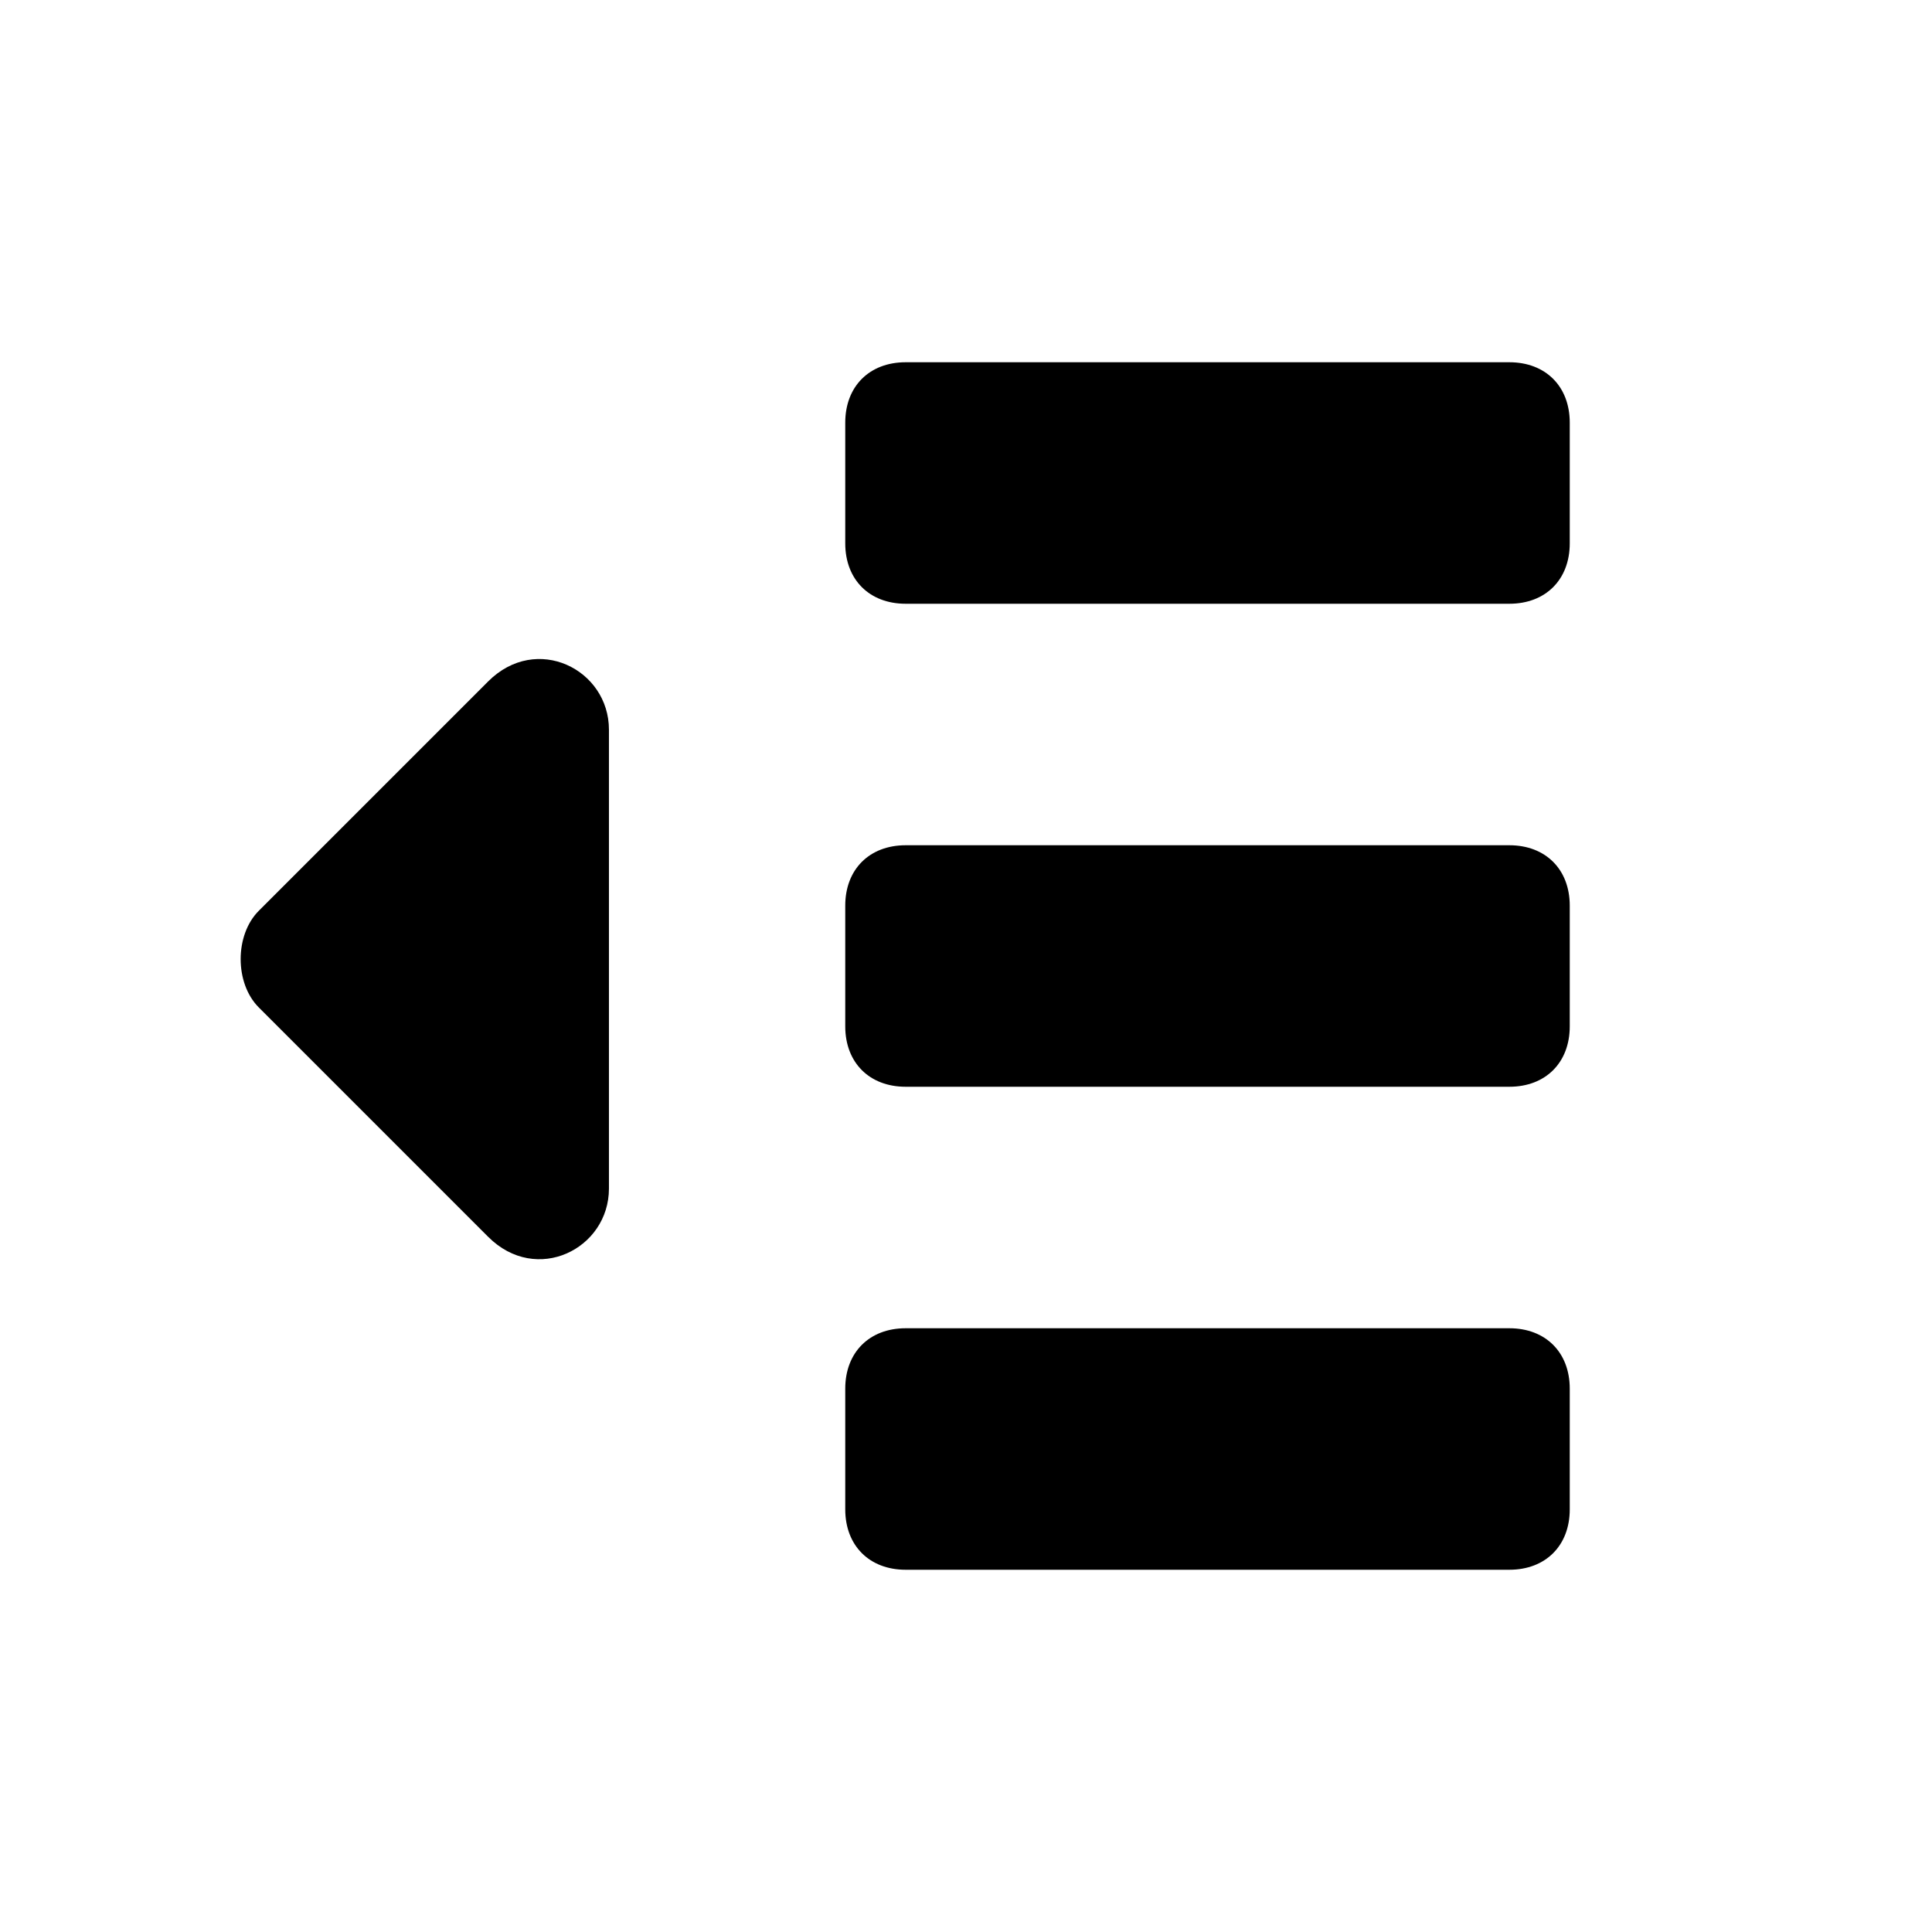 <?xml version="1.0" standalone="no"?><!DOCTYPE svg PUBLIC "-//W3C//DTD SVG 1.1//EN" "http://www.w3.org/Graphics/SVG/1.1/DTD/svg11.dtd"><svg t="1705546156720" class="icon" viewBox="0 0 1024 1024" version="1.1" xmlns="http://www.w3.org/2000/svg" p-id="16647" xmlns:xlink="http://www.w3.org/1999/xlink" width="48" height="48"><path d="M800 320h-320c-19.2 0-32-12.8-32-32v-64c0-19.2 12.8-32 32-32h320c19.2 0 32 12.8 32 32v64c0 19.2-12.8 32-32 32M800 576h-320c-19.2 0-32-12.8-32-32v-64c0-19.2 12.8-32 32-32h320c19.2 0 32 12.8 32 32v64c0 19.2-12.8 32-32 32M800 832h-320c-19.2 0-32-12.8-32-32v-64c0-19.2 12.8-32 32-32h320c19.2 0 32 12.8 32 32v64c0 19.2-12.8 32-32 32M258.752 655.552c25.6 25.6 64 6.4 64-25.6v-243.2c0-32-38.4-51.2-64-25.6l-121.6 121.6c-12.8 12.8-12.8 38.4 0 51.2l121.6 121.6z" p-id="16648"></path></svg>